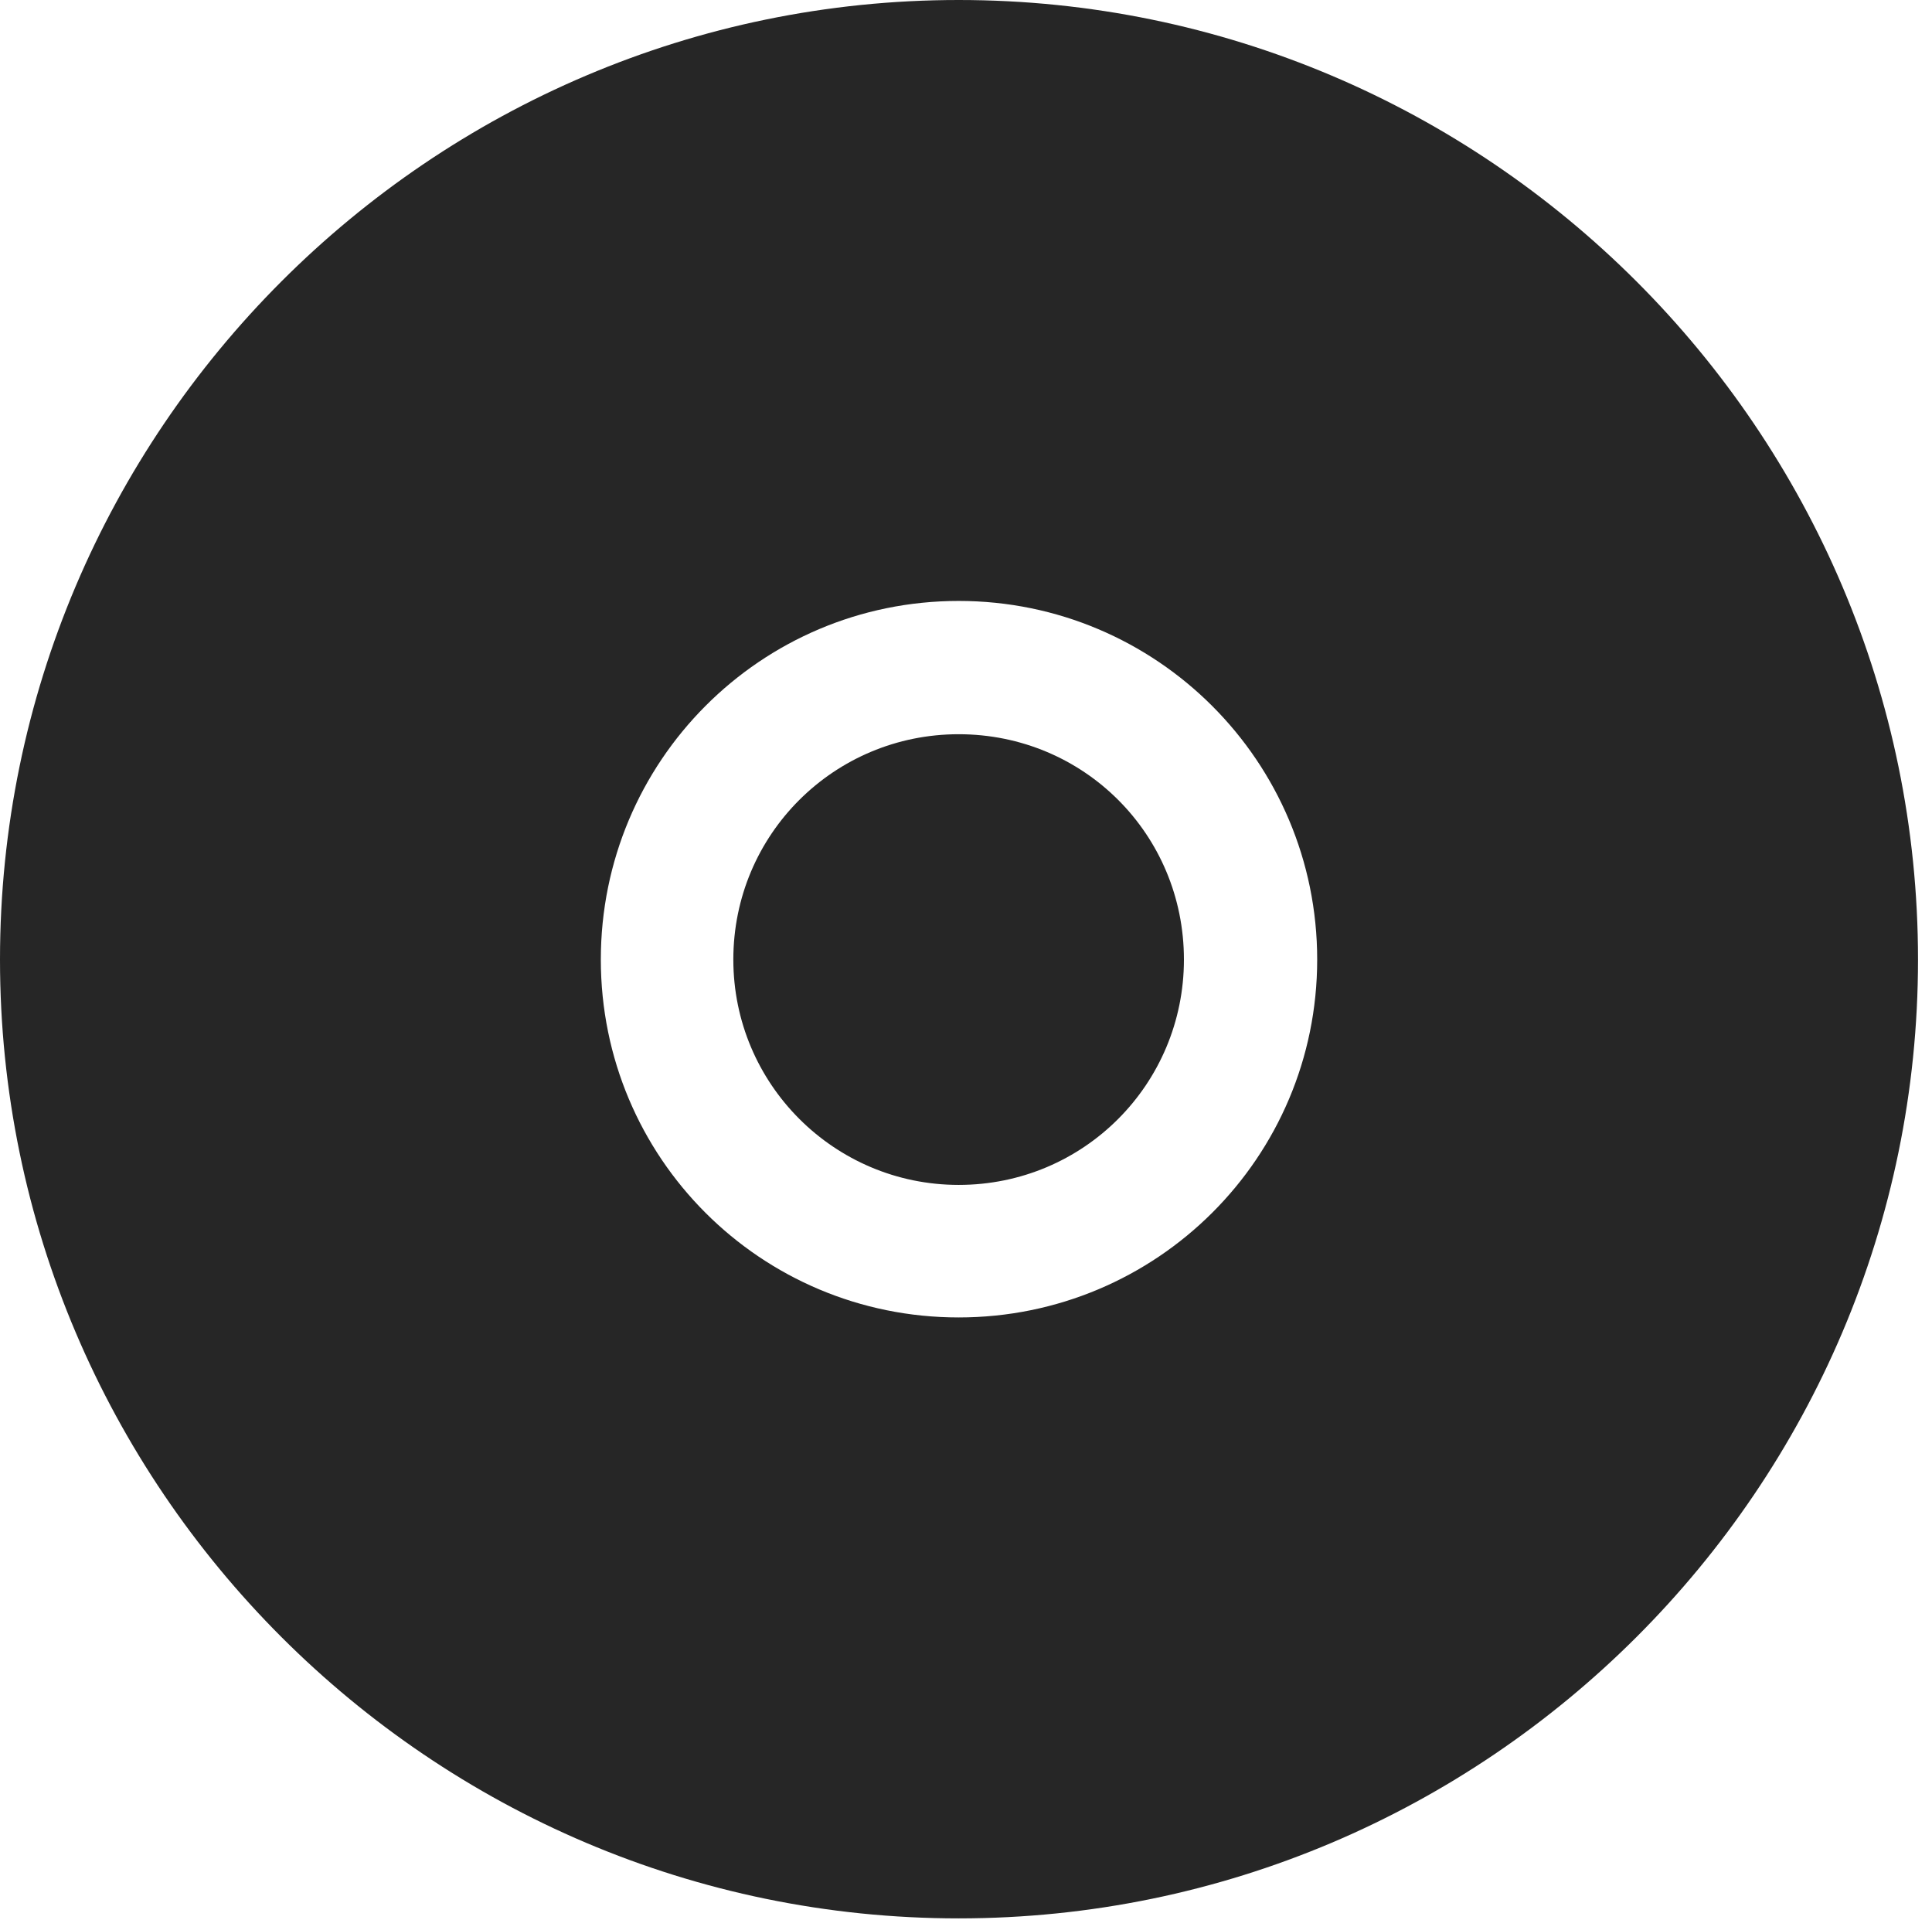 <?xml version="1.0" encoding="UTF-8"?>
<!--Generator: Apple Native CoreSVG 326-->
<!DOCTYPE svg
PUBLIC "-//W3C//DTD SVG 1.1//EN"
       "http://www.w3.org/Graphics/SVG/1.1/DTD/svg11.dtd">
<svg version="1.1" xmlns="http://www.w3.org/2000/svg" xmlns:xlink="http://www.w3.org/1999/xlink" viewBox="0 0 51.25 50.918">
 <g>
  <rect height="50.918" opacity="0" width="51.25" x="0" y="0"/>
  <path d="M50.879 25.449C50.879 39.453 39.453 50.879 25.43 50.879C11.426 50.879 0 39.453 0 25.449C0 11.426 11.426 0 25.43 0C39.453 0 50.879 11.426 50.879 25.449ZM15.938 25.449C15.938 30.703 20.176 34.941 25.43 34.941C30.684 34.941 34.941 30.703 34.941 25.449C34.941 20.195 30.684 15.938 25.43 15.938C20.176 15.938 15.938 20.195 15.938 25.449ZM31.406 25.449C31.406 28.75 28.75 31.426 25.43 31.426C22.129 31.426 19.453 28.75 19.453 25.449C19.453 22.129 22.129 19.473 25.43 19.473C28.75 19.473 31.406 22.129 31.406 25.449Z" fill="black" fill-opacity="0.85"/>
 </g>
</svg>
